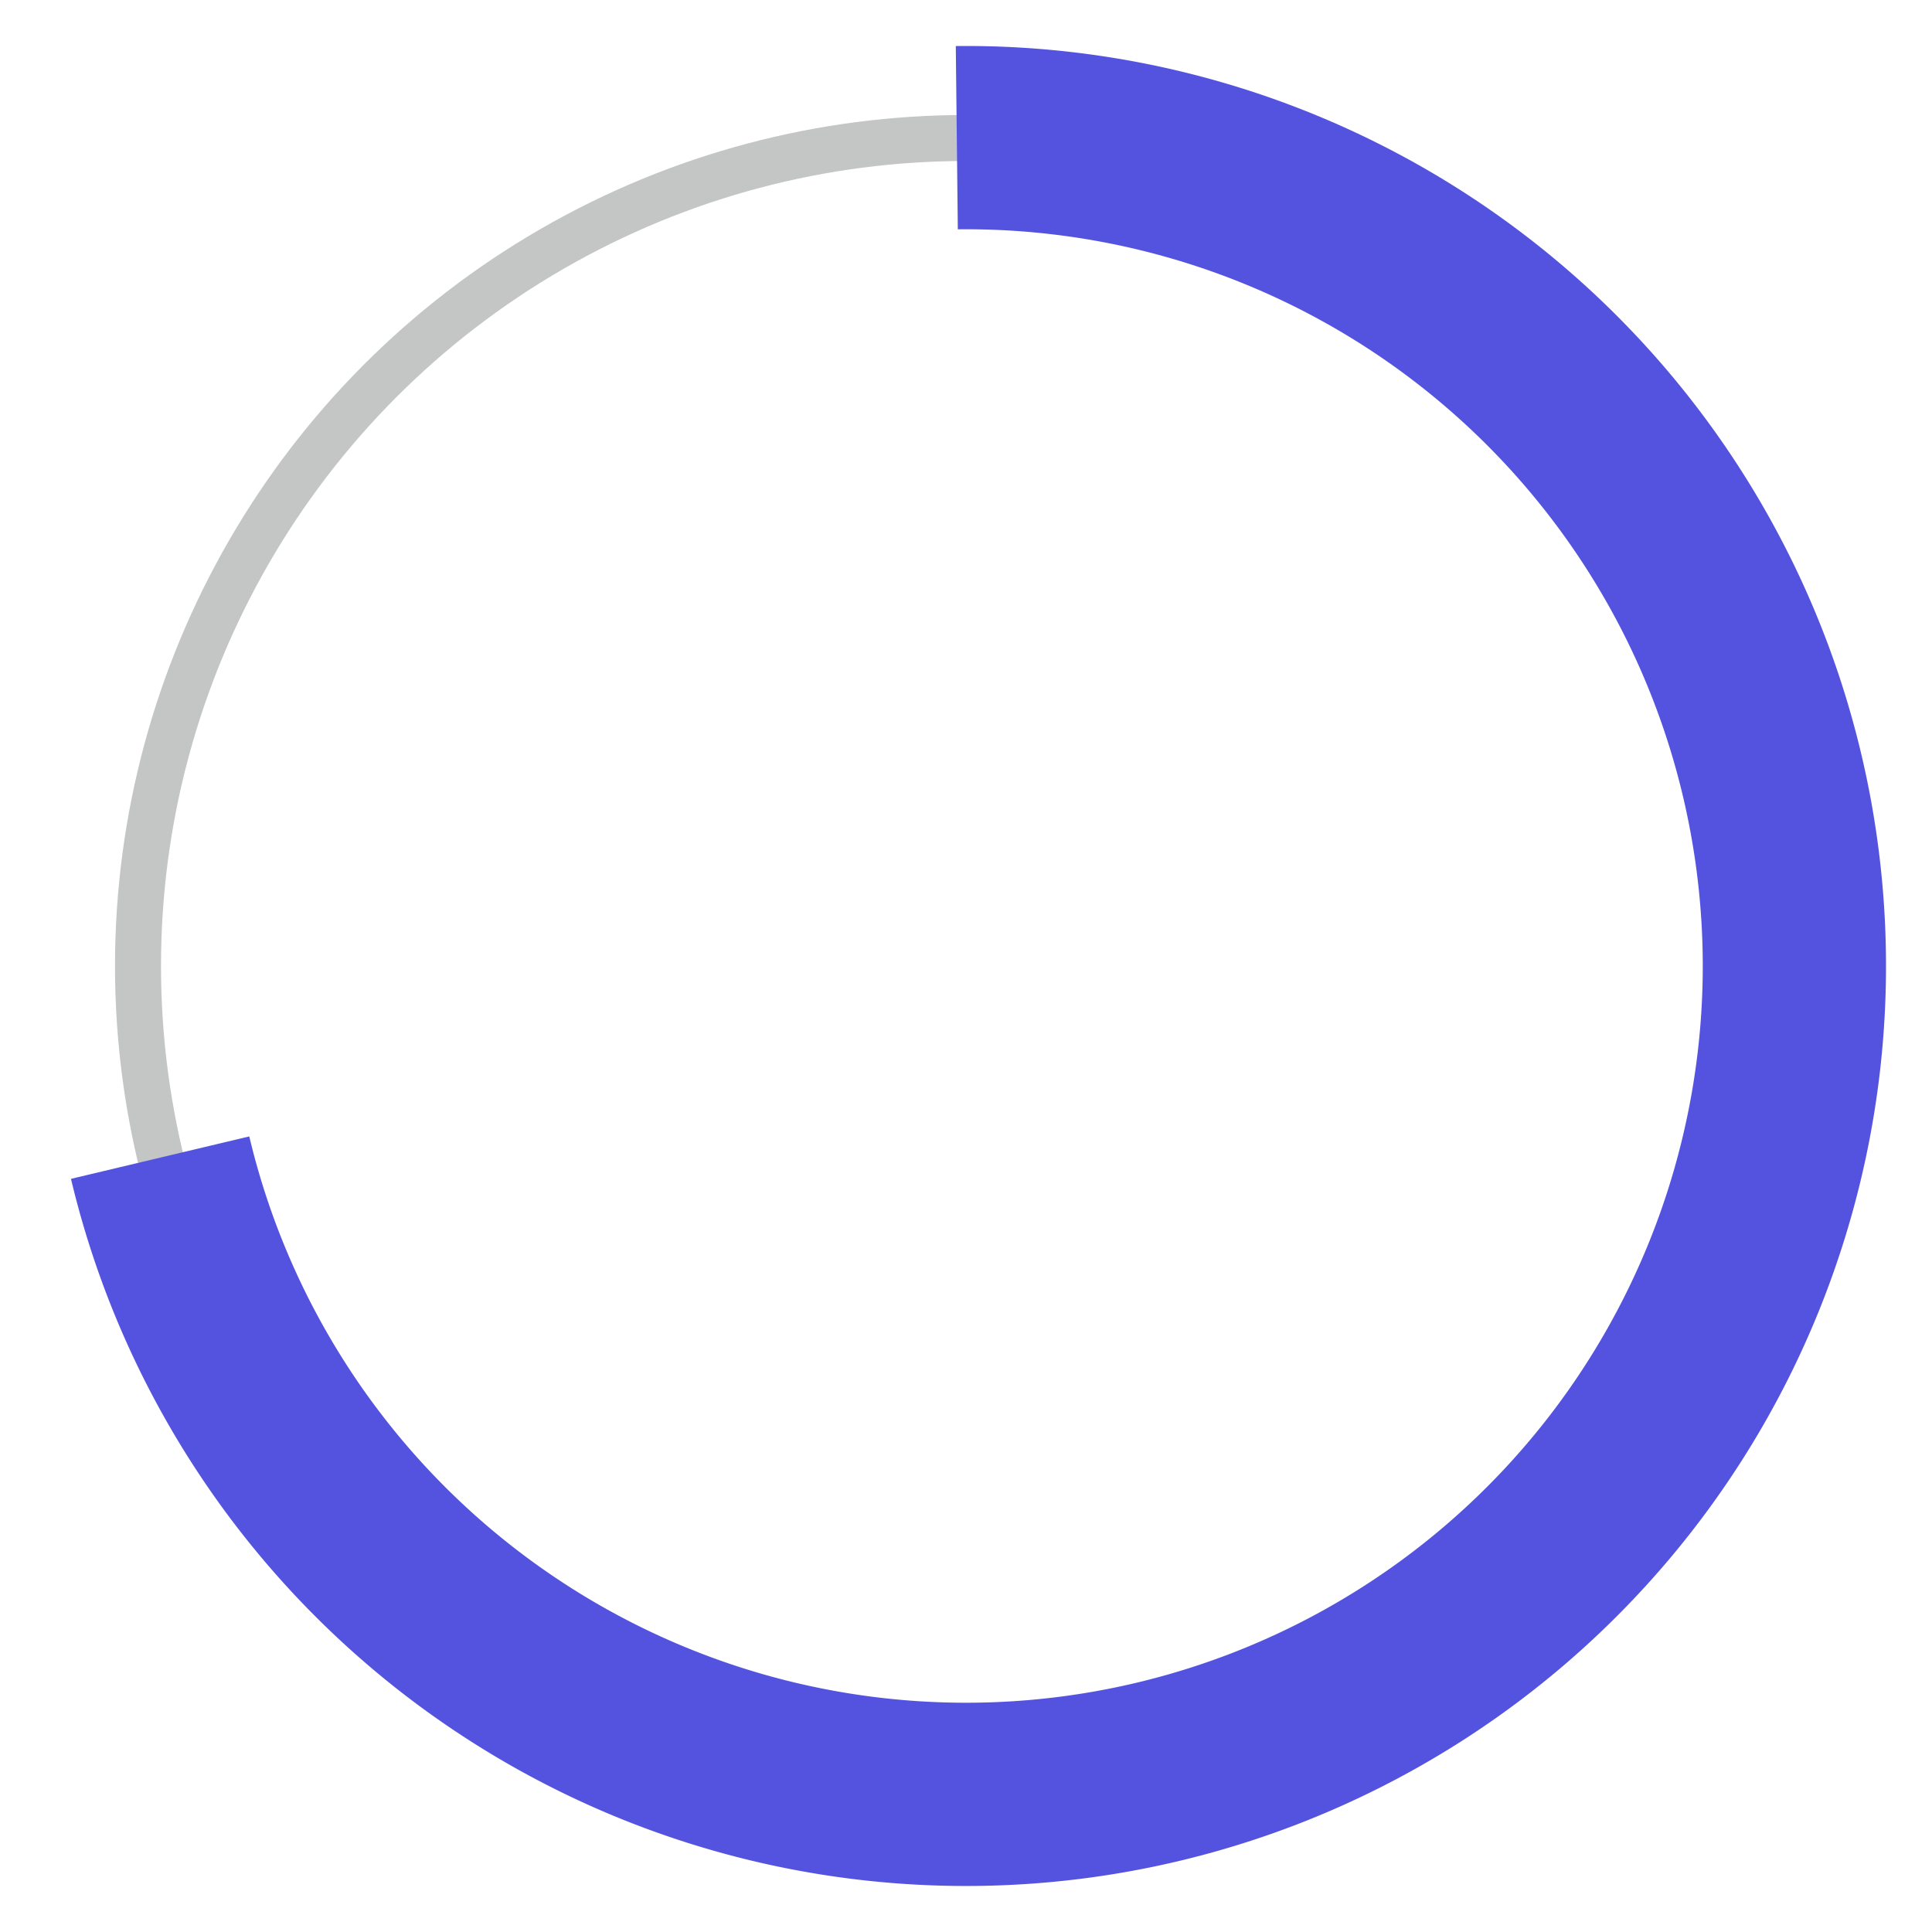 <svg width="42" height="42" fill="none" xmlns="http://www.w3.org/2000/svg"><circle cx="21" cy="21" r="18" stroke="#C4C5C5" strokeWidth="4"/><path d="M20.778 1.001A20 20 0 1 1 1.543 25.627l3.876-.922a16.016 16.016 0 1 0 15.403-19.72l-.044-3.984Z" fill="#5453E0"/></svg>